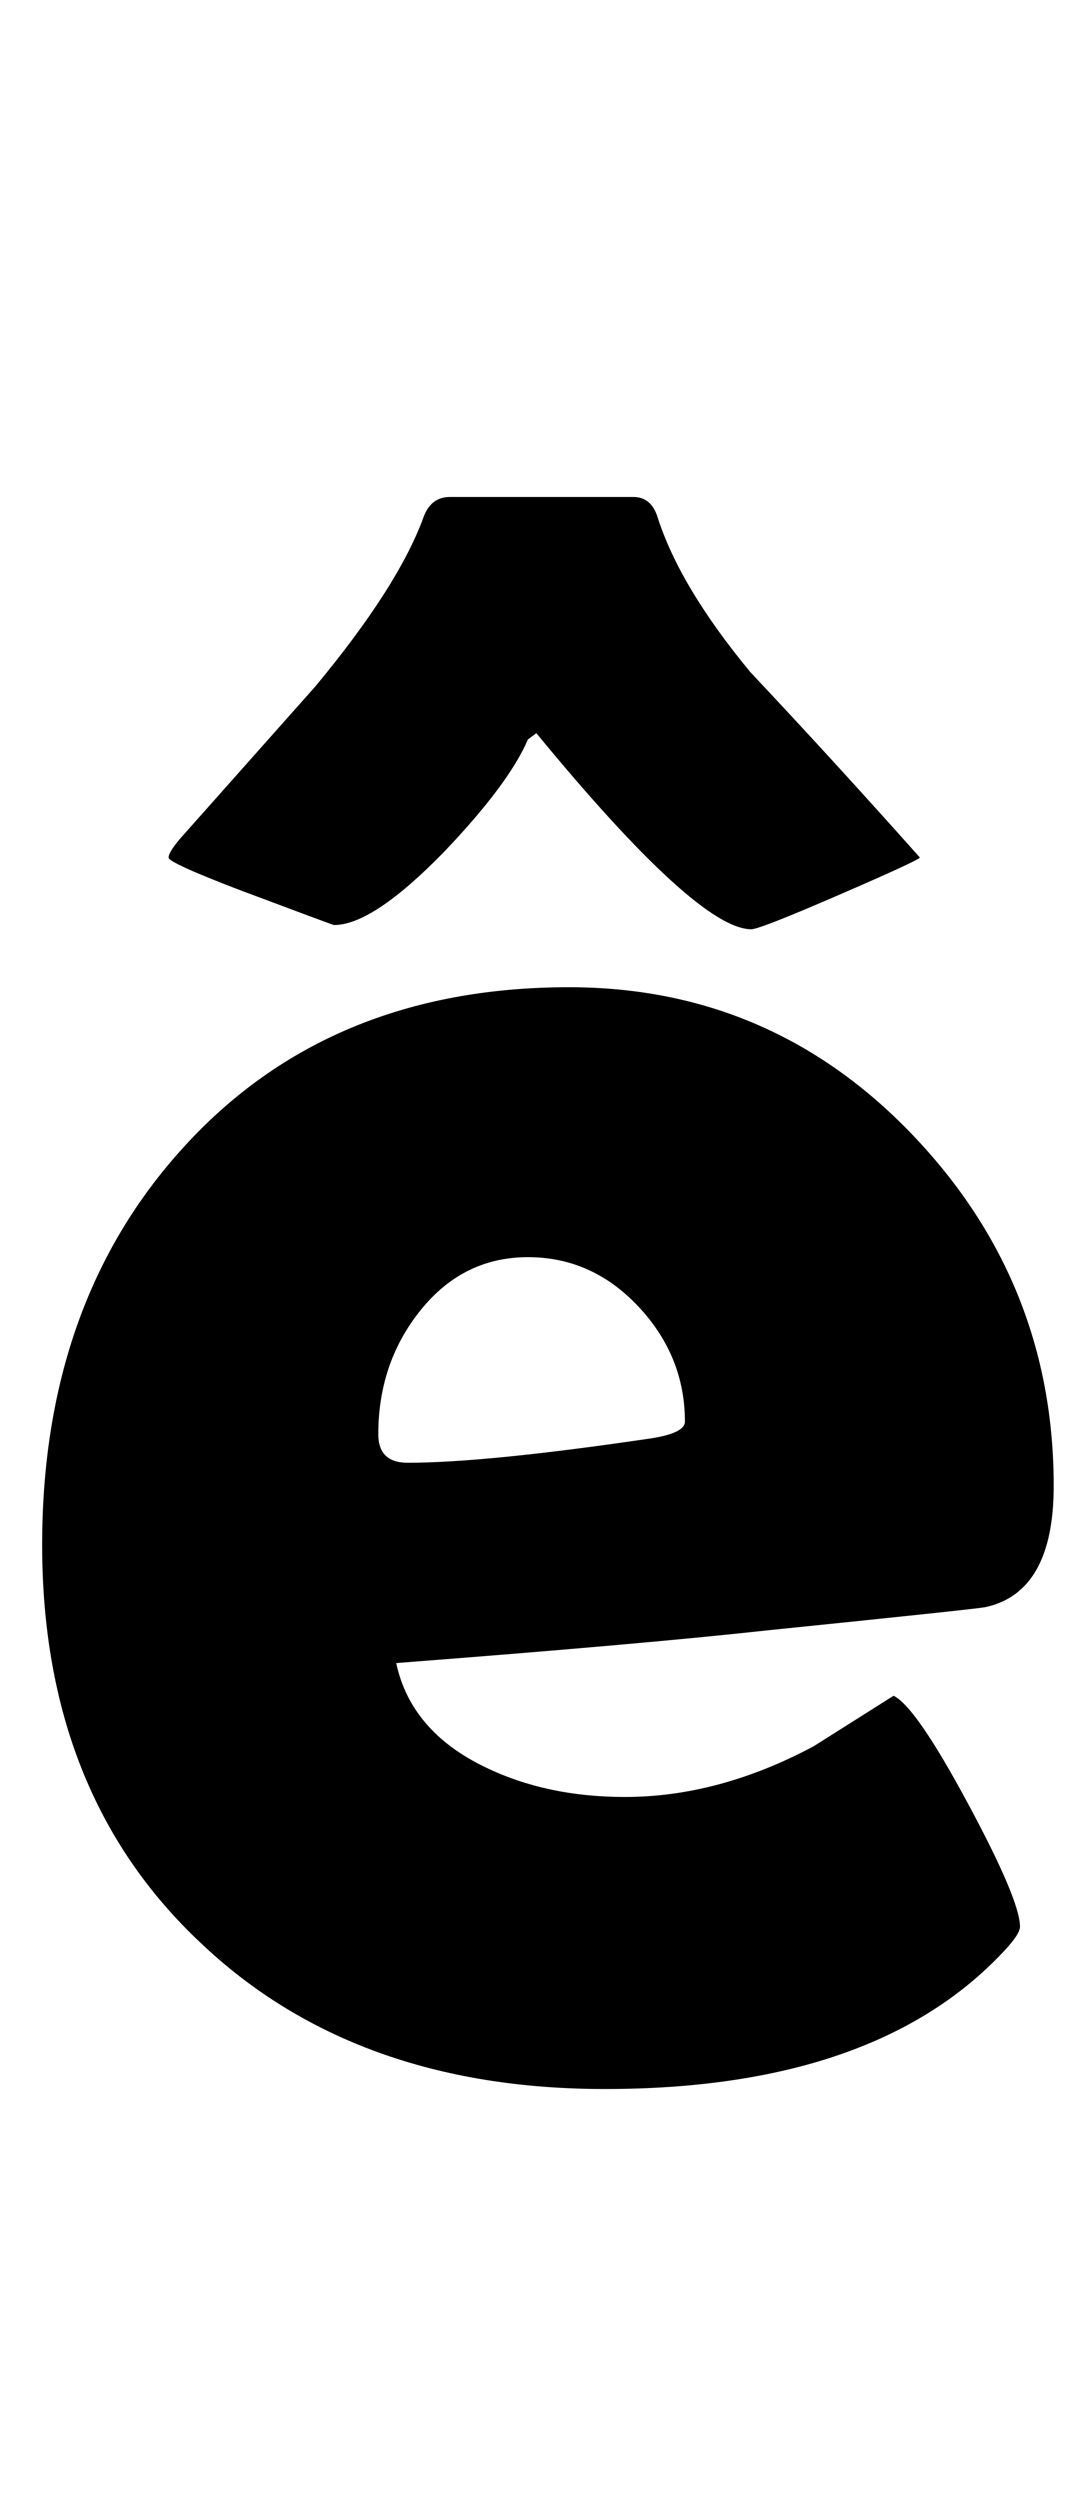 <?xml version="1.0" encoding="utf-8"?>
<!-- Generator: Adobe Illustrator 16.0.2, SVG Export Plug-In . SVG Version: 6.00 Build 0)  -->
<!DOCTYPE svg PUBLIC "-//W3C//DTD SVG 1.1//EN" "http://www.w3.org/Graphics/SVG/1.1/DTD/svg11.dtd">
<svg version="1.1" id="lay" xmlns="http://www.w3.org/2000/svg" xmlns:xlink="http://www.w3.org/1999/xlink" x="0px" y="0px"
	 width="95px" height="220px" viewBox="0 0 95 220" enable-background="new 0 0 95 220" xml:space="preserve">
<path d="M92.773,130.752c0,6.247-2.011,9.804-6.03,10.669c-0.681,0.124-7.083,0.805-19.204,2.041
	c-7.299,0.805-18.184,1.763-32.656,2.876c0.865,4.021,3.494,7.082,7.886,9.185c3.586,1.732,7.668,2.598,12.246,2.598
	c5.504,0,11.04-1.484,16.606-4.453c2.35-1.484,4.7-2.969,7.051-4.453c1.299,0.619,3.479,3.773,6.541,9.463
	c3.062,5.69,4.592,9.309,4.592,10.854c0,0.434-0.464,1.145-1.392,2.134c-7.546,8.103-19.267,12.153-35.161,12.153
	c-14.721,0-26.596-4.298-35.625-12.896c-9.277-8.721-13.916-20.379-13.916-34.976c0-14.225,4.143-25.884,12.432-34.976
	c8.535-9.4,19.854-14.102,33.955-14.102c11.875,0,21.956,4.33,30.244,12.988C88.629,108.518,92.773,118.815,92.773,130.752z
	 M66.147,81.768c-3.154,0-9.463-5.752-18.926-17.256l-0.742,0.557c-1.113,2.598-3.557,5.876-7.329,9.834
	c-4.207,4.33-7.454,6.494-9.741,6.494c-0.063,0-2.815-1.021-8.257-3.062c-4.207-1.607-6.309-2.566-6.309-2.876
	c0-0.309,0.339-0.865,1.021-1.67c3.958-4.453,7.916-8.906,11.875-13.359c4.885-5.875,8.071-10.854,9.556-14.937
	c0.432-1.175,1.206-1.763,2.319-1.763h16.143c1.051,0,1.763,0.588,2.134,1.763c1.299,4.082,4.02,8.628,8.164,13.638
	c4.947,5.258,9.927,10.7,14.937,16.328c-0.125,0.186-2.505,1.284-7.144,3.293C69.209,80.763,66.642,81.768,66.147,81.768z
	 M60.303,125.093c0-3.834-1.361-7.205-4.082-10.112c-2.722-2.906-5.969-4.36-9.741-4.36c-3.896,0-7.113,1.64-9.648,4.917
	c-2.351,3.031-3.525,6.587-3.525,10.669c0,1.67,0.865,2.505,2.598,2.505c4.576,0,11.689-0.711,21.338-2.134
	C59.282,126.269,60.303,125.773,60.303,125.093z"/>
</svg>
